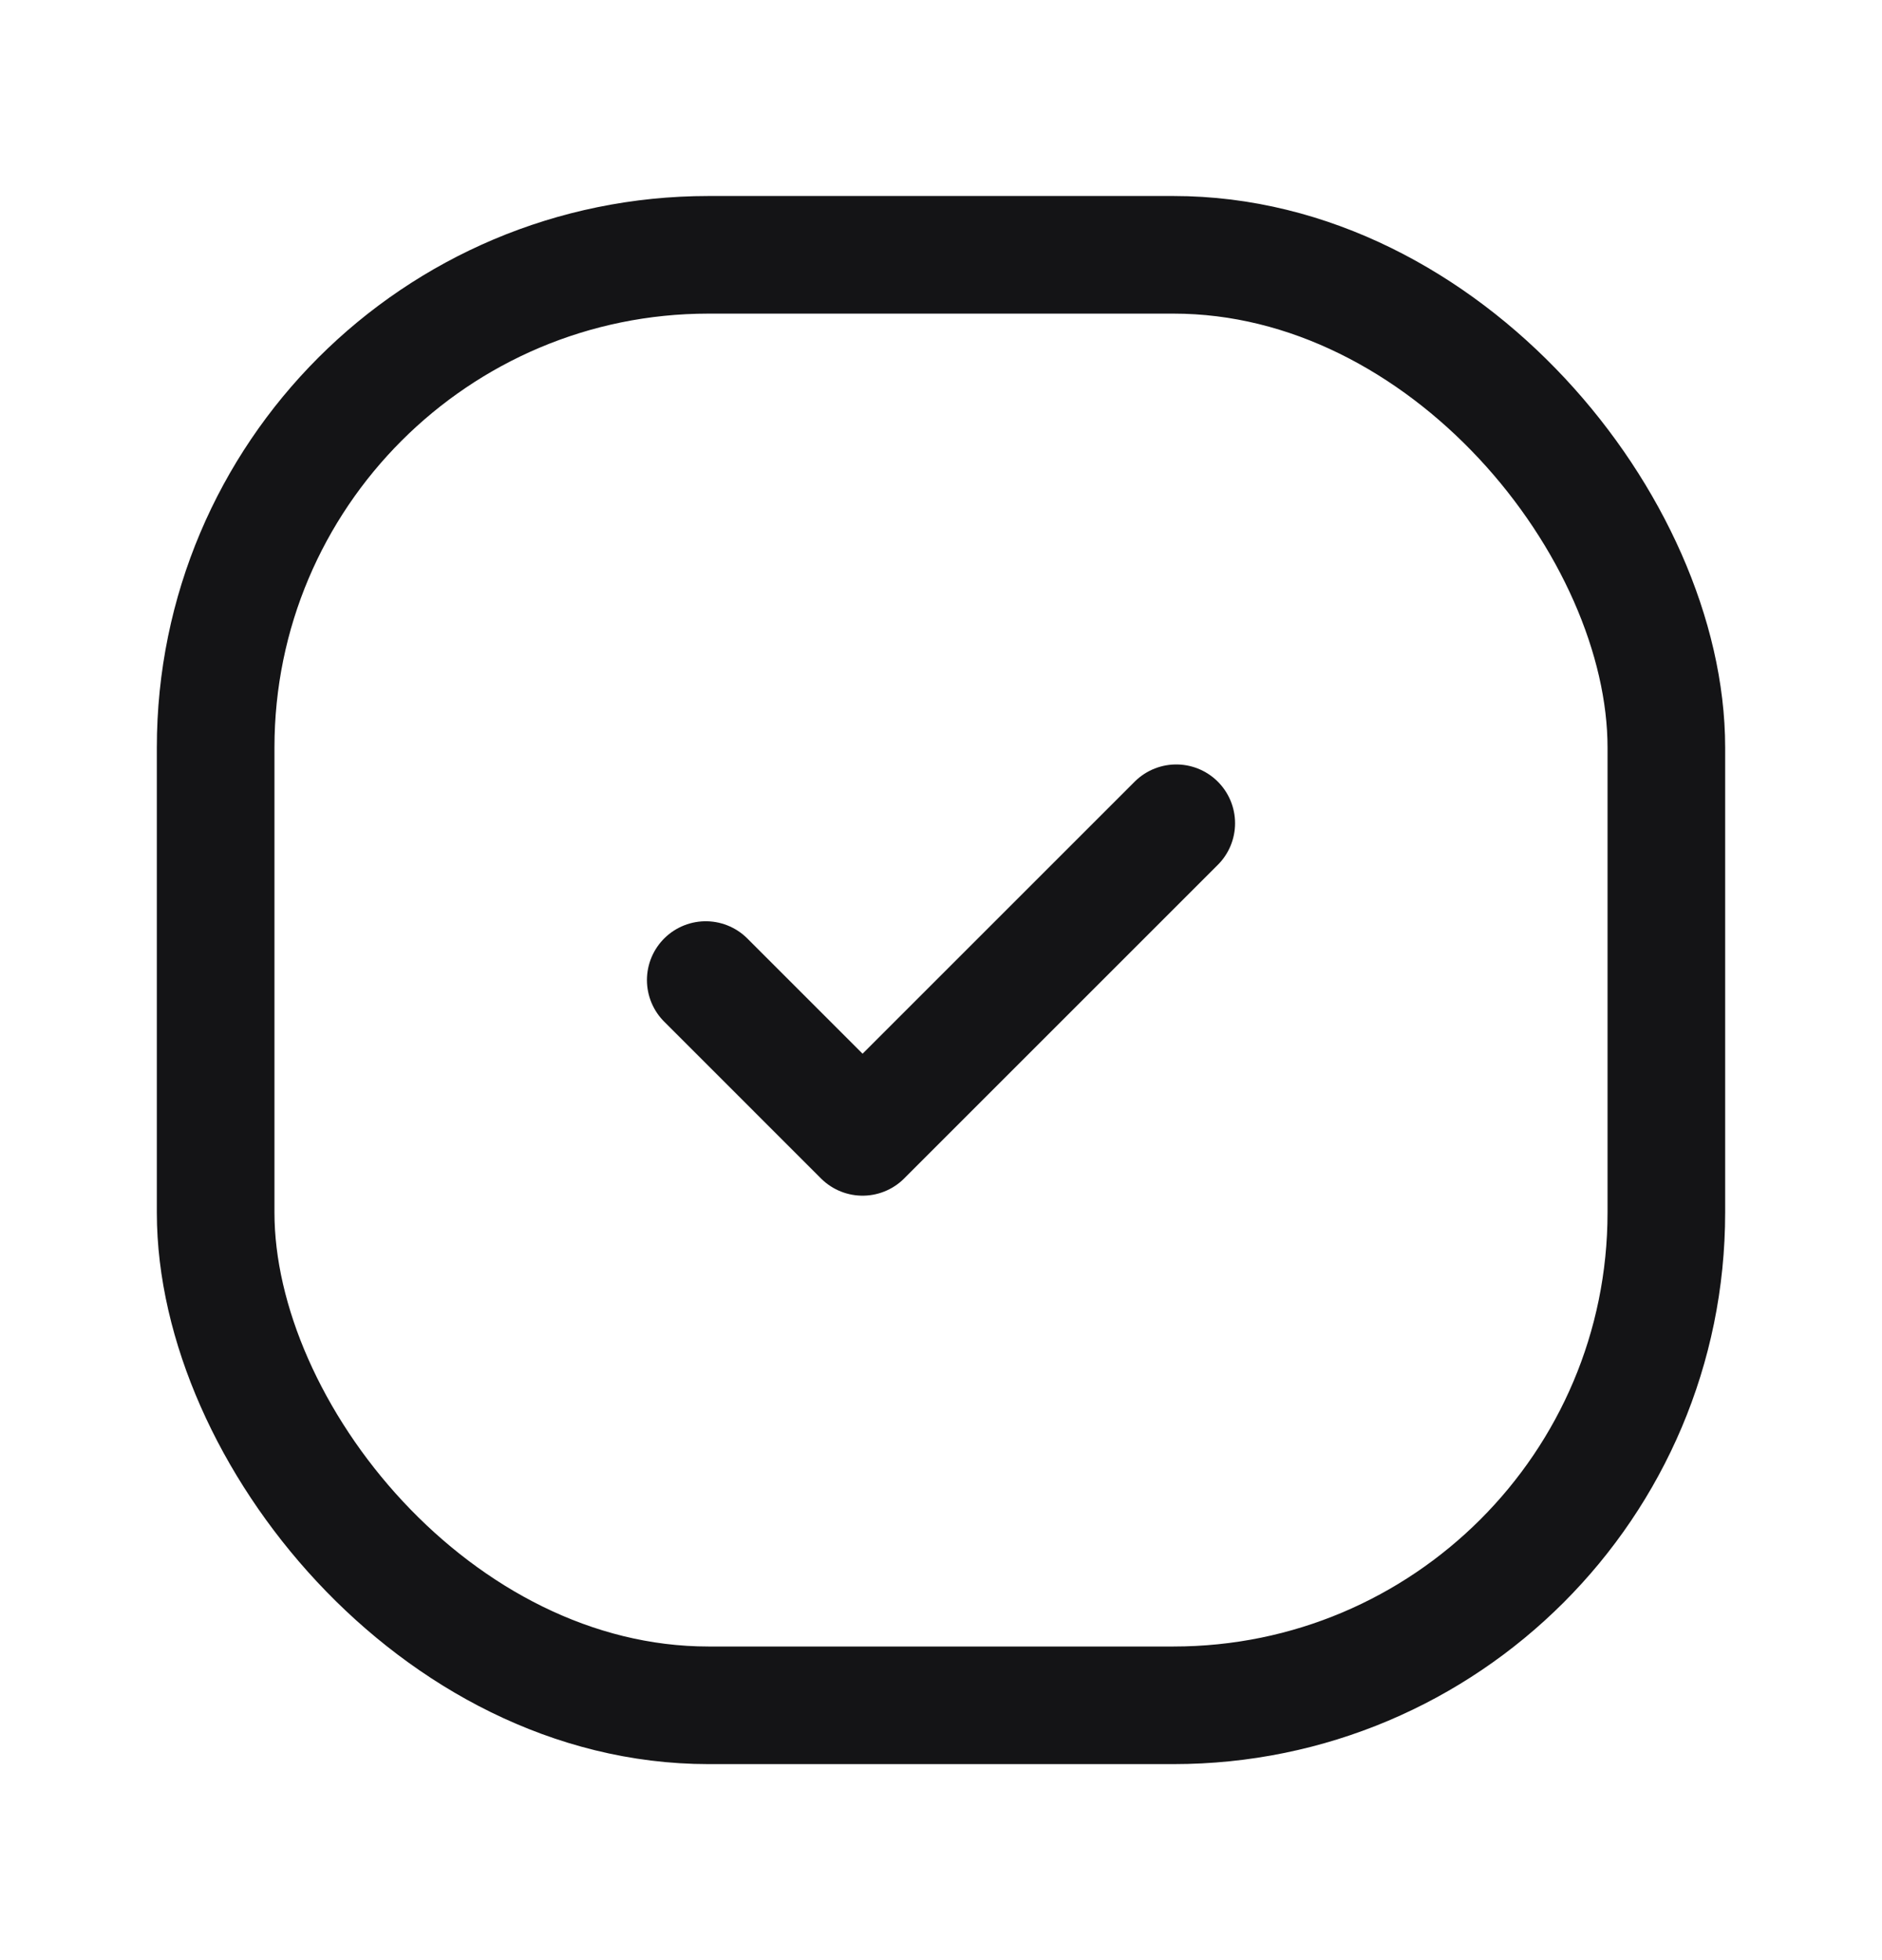 <svg width="24" height="25" viewBox="0 0 24 25" fill="none" xmlns="http://www.w3.org/2000/svg">
<g clip-path="url(#clip0_306_6499)">
<path d="M9 12.5L11 14.5L15 10.5" stroke="#141416" stroke-width="1.5" stroke-linecap="round" stroke-linejoin="round"/>
<rect x="2.75" y="3.25" width="18.5" height="18.5" rx="6.285" stroke="#141416" stroke-width="1.5"/>
</g>
<defs>
<clipPath id="clip0_306_6499">
<rect width="24" height="24" fill="white" transform="translate(0 0.5)"/>
</clipPath>
</defs>
</svg>
